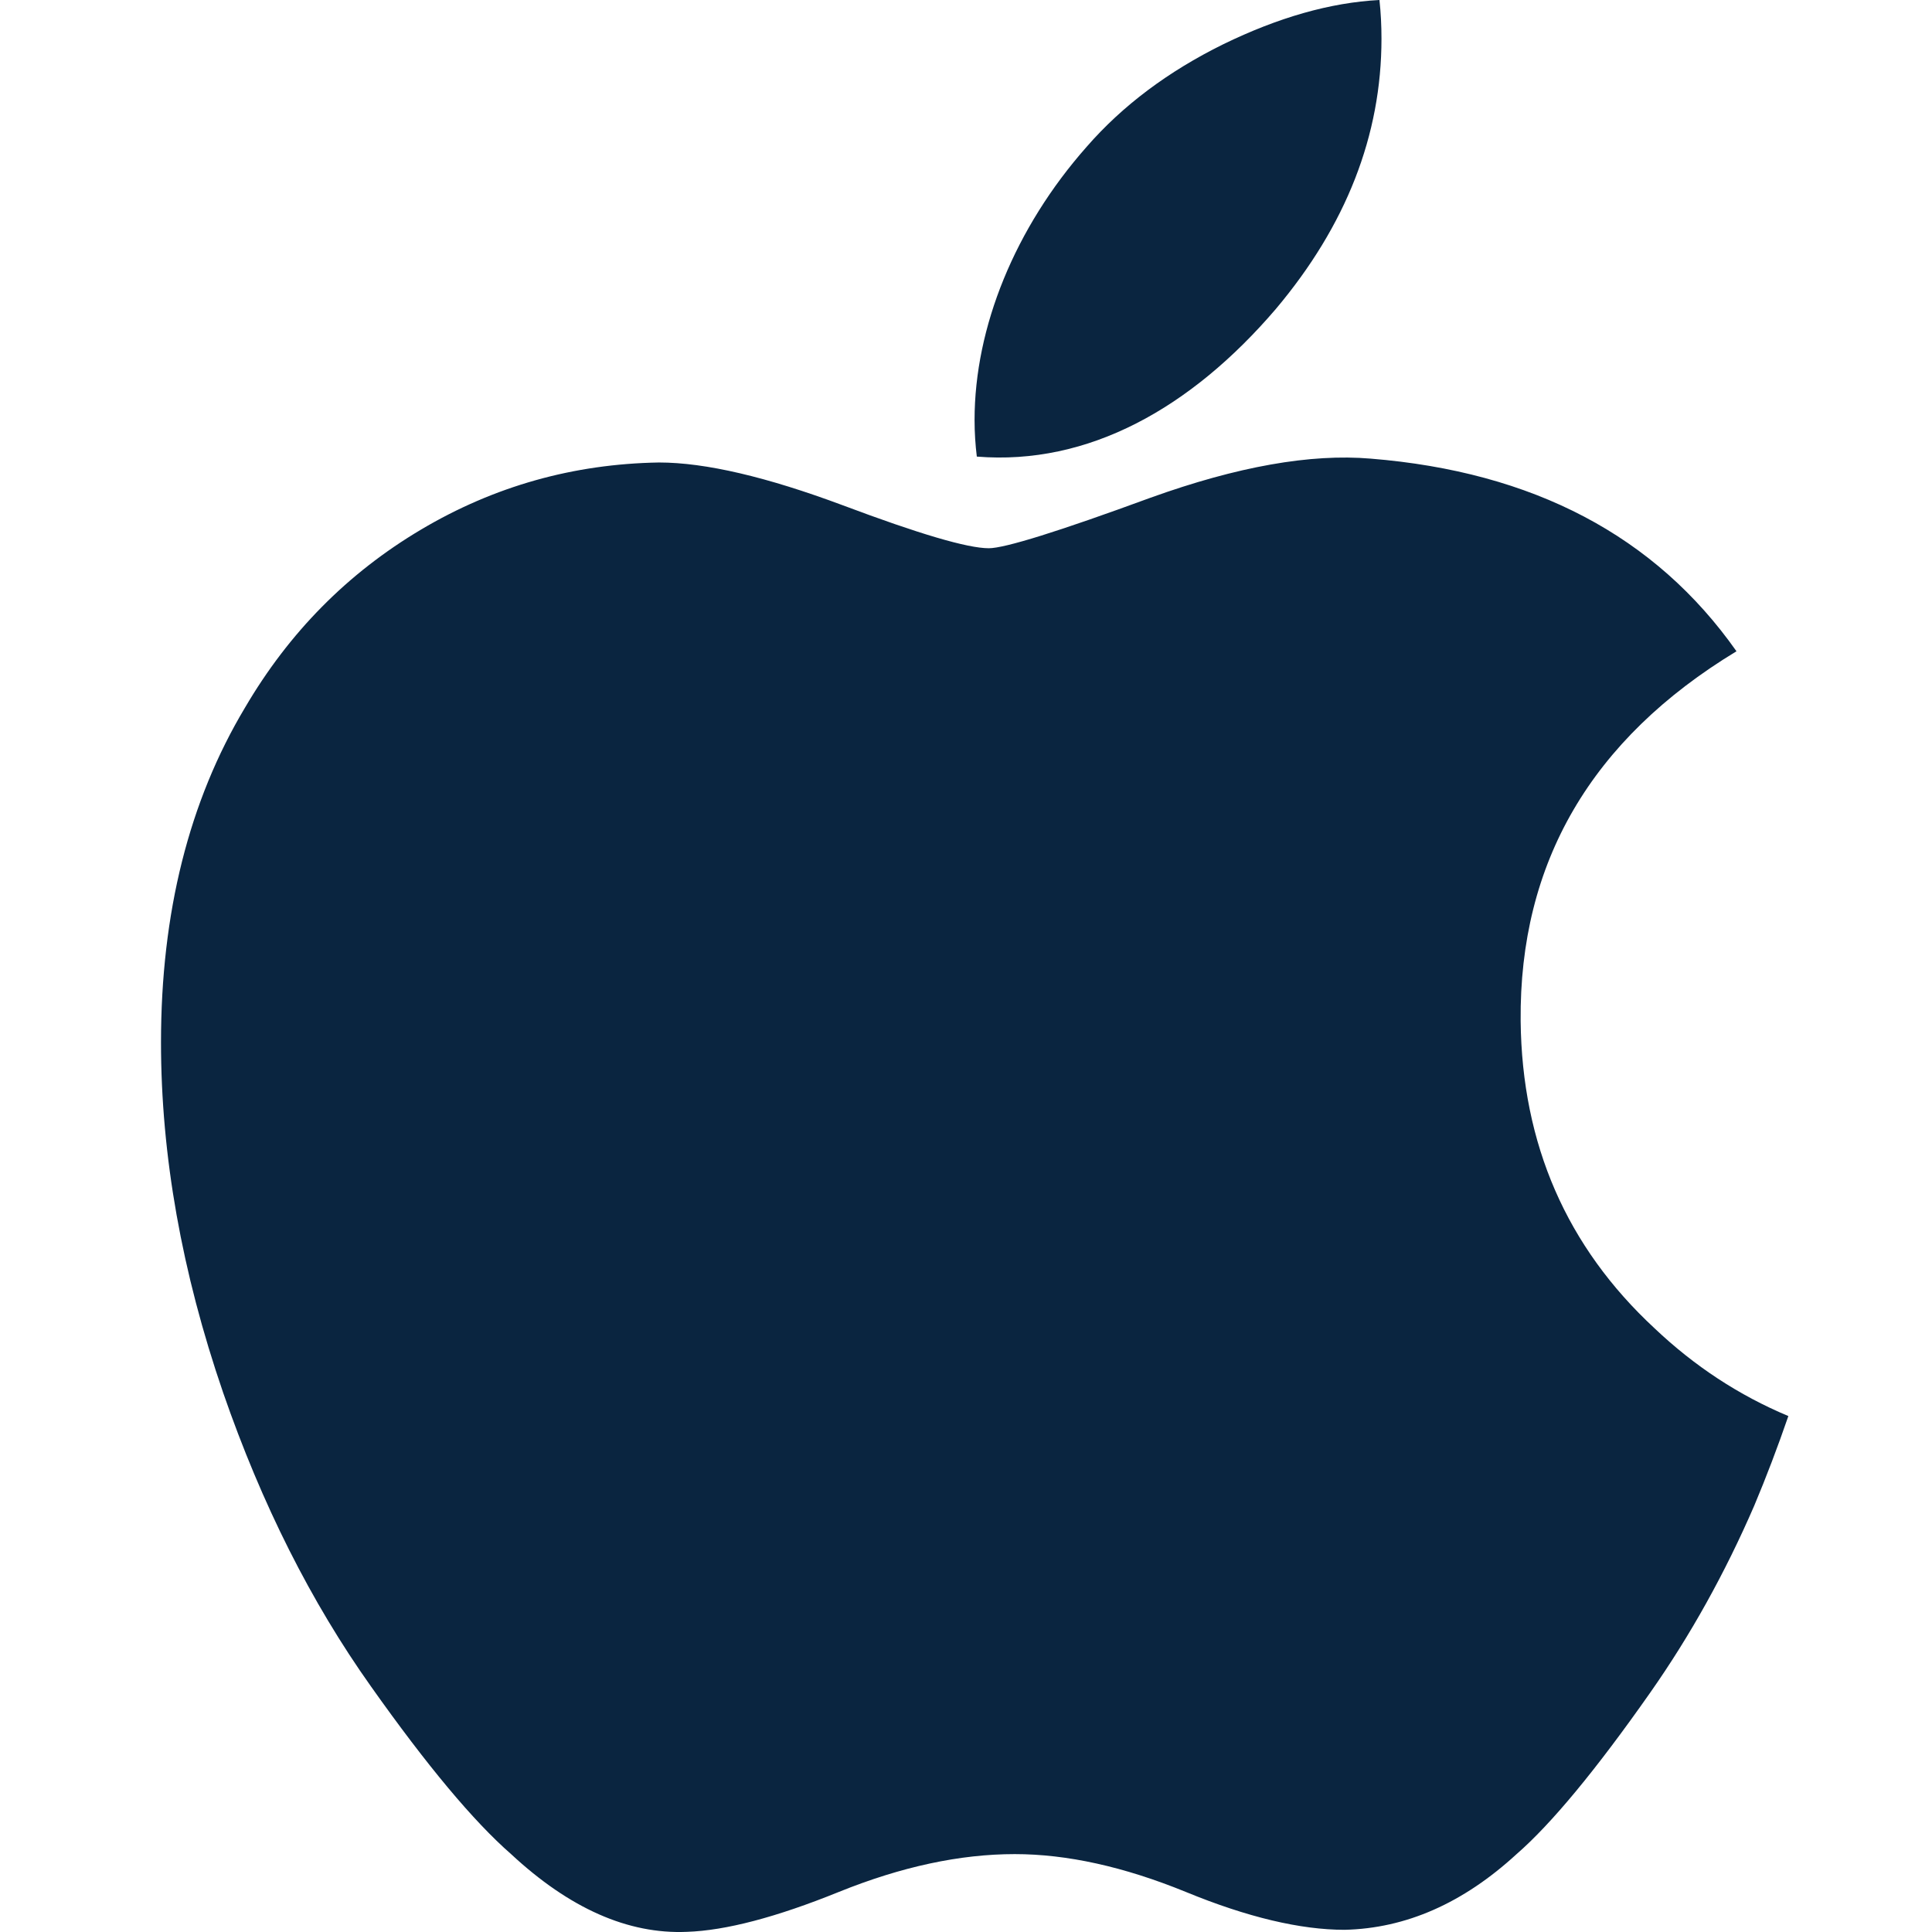 <svg width="60" height="60" viewBox="0 0 60 60" fill="none" xmlns="http://www.w3.org/2000/svg">
<g clip-path="url(#clip0_279_407)">
<path d="M54.48 46.759C53.572 48.855 52.498 50.785 51.254 52.559C49.558 54.977 48.169 56.651 47.099 57.581C45.439 59.106 43.662 59.888 41.758 59.932C40.392 59.932 38.743 59.544 36.825 58.755C34.9 57.969 33.131 57.581 31.514 57.581C29.818 57.581 27.998 57.969 26.053 58.755C24.104 59.544 22.534 59.955 21.334 59.995C19.508 60.073 17.689 59.27 15.872 57.581C14.713 56.569 13.263 54.836 11.526 52.381C9.662 49.759 8.13 46.718 6.93 43.251C5.644 39.507 5 35.881 5 32.371C5 28.35 5.869 24.882 7.609 21.976C8.977 19.641 10.796 17.8 13.074 16.448C15.351 15.096 17.812 14.408 20.462 14.363C21.912 14.363 23.813 14.812 26.176 15.693C28.532 16.578 30.045 17.026 30.708 17.026C31.204 17.026 32.885 16.502 35.734 15.456C38.429 14.487 40.703 14.085 42.566 14.243C47.613 14.651 51.406 16.641 53.928 20.226C49.413 22.961 47.18 26.793 47.225 31.708C47.265 35.536 48.654 38.722 51.384 41.252C52.621 42.425 54.002 43.333 55.539 43.977C55.206 44.944 54.854 45.87 54.48 46.759ZM42.903 1.201C42.903 4.202 41.806 7.003 39.621 9.597C36.984 12.679 33.795 14.461 30.336 14.18C30.292 13.82 30.266 13.441 30.266 13.043C30.266 10.162 31.52 7.079 33.747 4.559C34.859 3.282 36.273 2.221 37.988 1.375C39.699 0.541 41.317 0.079 42.84 0C42.884 0.402 42.903 0.803 42.903 1.201V1.201Z" fill="#0A2540"/>
</g>
<defs>
<clipPath id="clip0_279_407">
<rect width="60" height="60" fill="white"/>
</clipPath>
</defs>
</svg>
